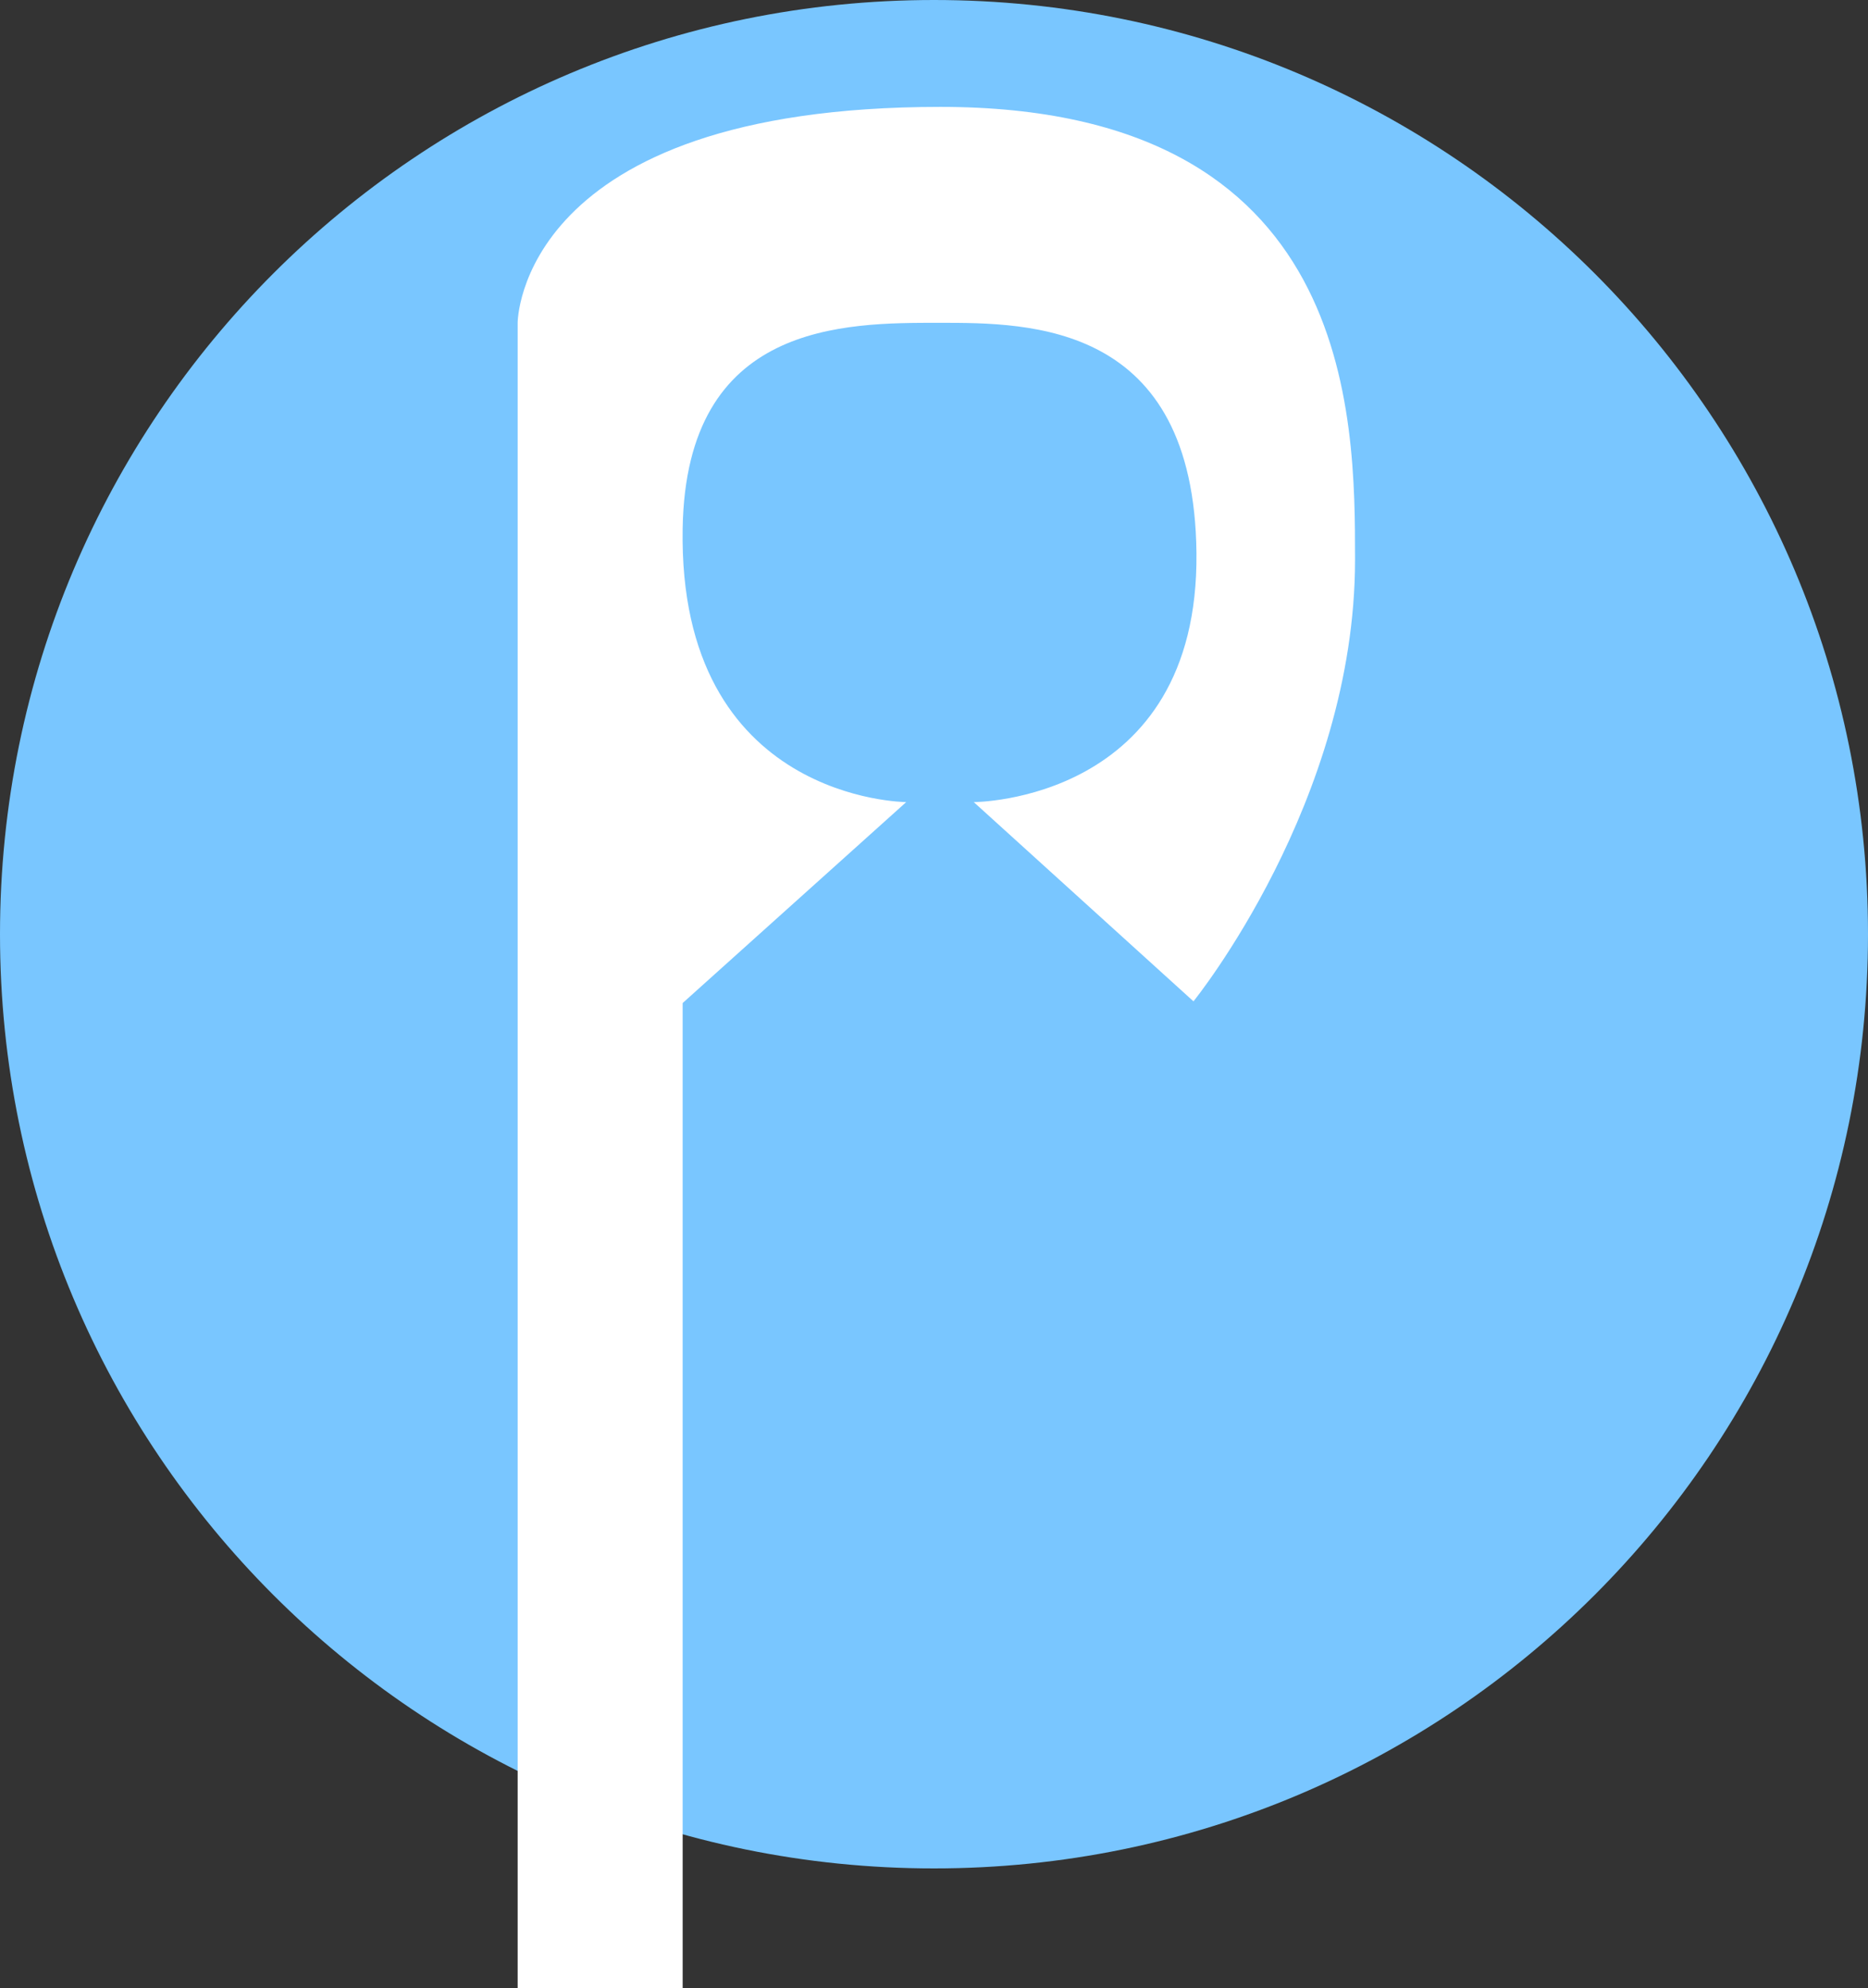 <svg version="1.2" xmlns="http://www.w3.org/2000/svg" viewBox="0 0 437 465" width="437" height="465"><rect x="0" y="0" width="437" height="465" fill="#333333" stroke="none"/><style>.a{fill:#79c6ff}.b{fill:#fff}</style><path class="a" d="m218.5 437c-120.8 0-218.5-97.7-218.5-218.5 0-120.8 97.7-218.5 218.5-218.5 120.8 0 218.5 97.7 218.5 218.5 0 120.8-97.7 218.5-218.5 218.5z"/><path fill-rule="evenodd" class="b" d="m121.1 75.5v389.6h38.6v-230.5l52.3-47c0 0-53.4-0.2-52.3-64 0.8-48.3 37.8-48.1 60.1-48.1 21.3 0 59.5 0 60.1 53.8 0.6 58.3-52.1 58.3-52.1 58.3l51.4 46.6c0 0 37.8-46.6 37.8-103.3 0-33.5 0-105.9-97-105.9-98.9 0-98.9 50.5-98.9 50.5z"/></svg>